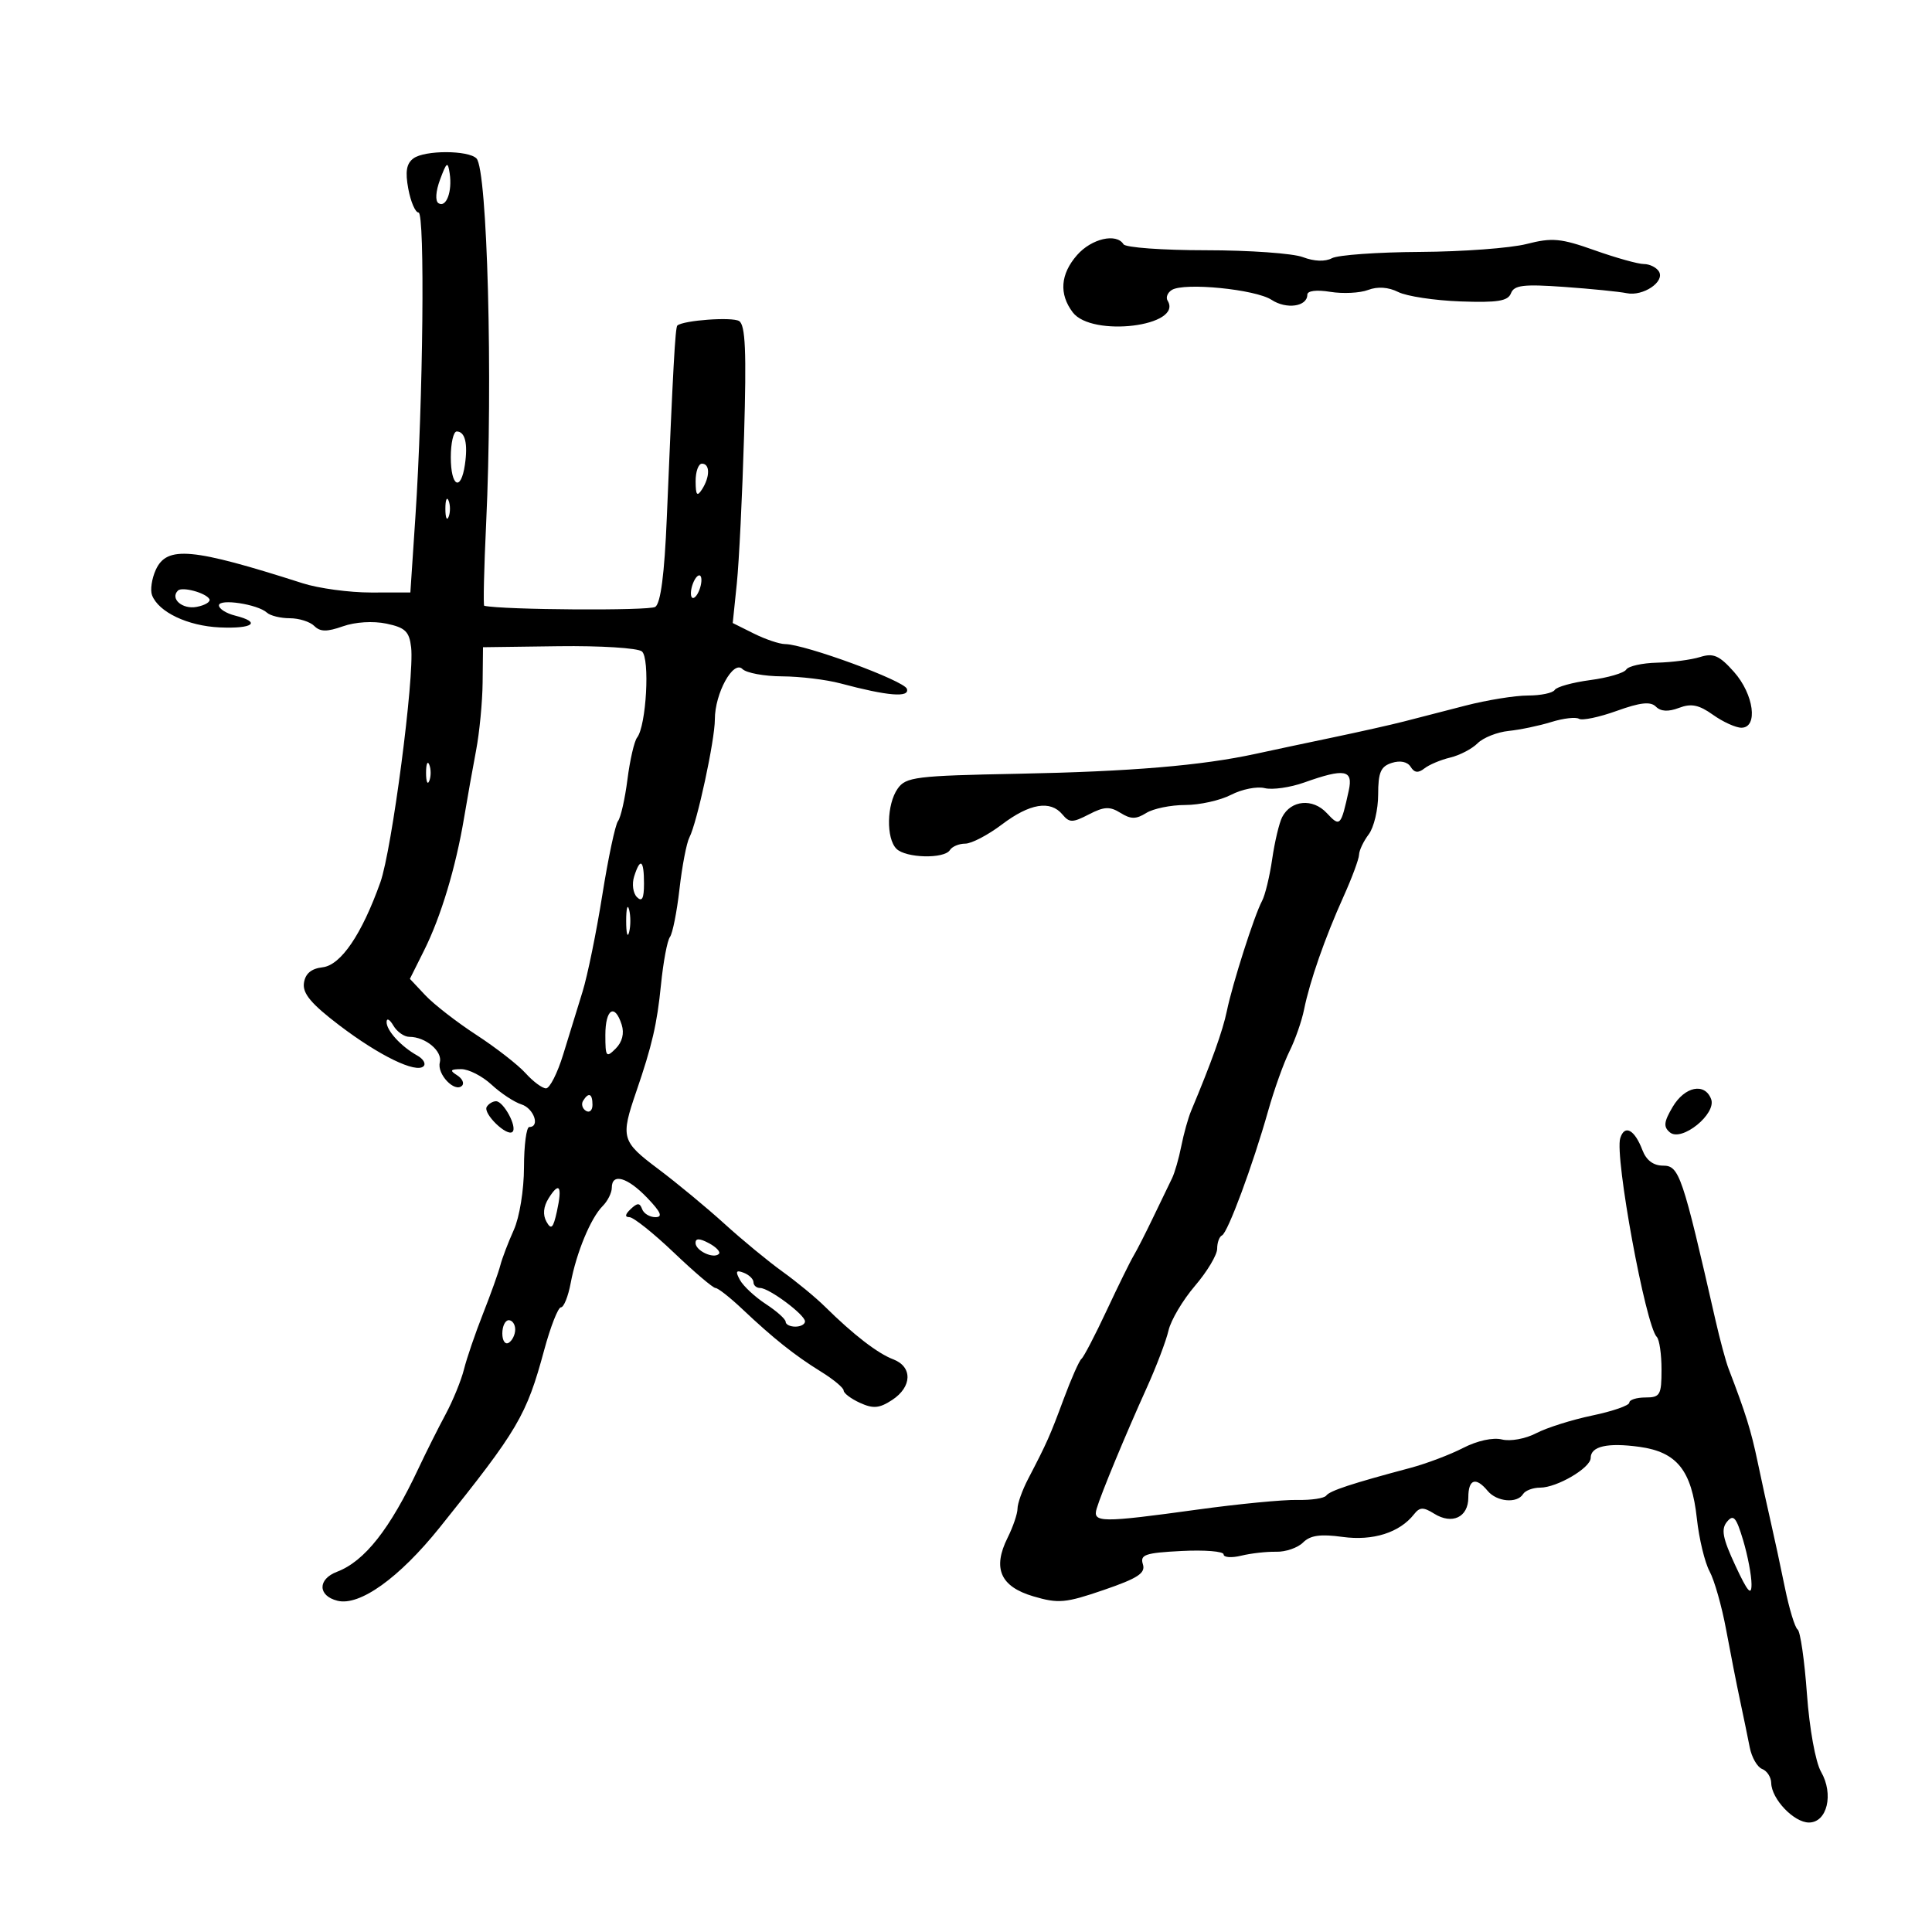 <svg xmlns="http://www.w3.org/2000/svg" width="300" height="300" viewBox="0 0 300 300" version="1.1">
	<path d="M 64.206 24.590 C 63.110 25.392, 62.899 26.646, 63.404 29.340 C 63.782 31.353, 64.495 33, 64.990 33 C 66.005 33, 65.704 62.198, 64.503 80.250 L 63.721 92 57.611 92.005 C 54.250 92.008, 49.475 91.362, 47 90.569 C 29.799 85.063, 25.910 84.708, 24.187 88.488 C 23.564 89.857, 23.304 91.630, 23.611 92.428 C 24.615 95.044, 29.152 97.201, 34.121 97.424 C 39.316 97.658, 40.648 96.630, 36.500 95.589 C 35.125 95.244, 34 94.532, 34 94.006 C 34 92.909, 40.011 93.818, 41.450 95.132 C 41.973 95.610, 43.570 96, 45 96 C 46.430 96, 48.140 96.540, 48.801 97.201 C 49.719 98.119, 50.765 98.131, 53.251 97.252 C 55.161 96.576, 57.942 96.405, 60 96.837 C 62.929 97.451, 63.556 98.055, 63.842 100.536 C 64.372 105.133, 60.856 131.967, 59.063 137 C 56.185 145.083, 52.933 149.869, 50.095 150.199 C 48.323 150.404, 47.403 151.182, 47.194 152.648 C 46.964 154.263, 48.330 155.893, 52.694 159.212 C 58.916 163.943, 64.621 166.712, 65.774 165.560 C 66.164 165.169, 65.722 164.424, 64.791 163.903 C 62.252 162.482, 59.996 160.006, 60.030 158.679 C 60.047 158.030, 60.519 158.287, 61.080 159.250 C 61.641 160.213, 62.758 161, 63.563 161 C 66.084 161, 68.750 163.240, 68.296 164.976 C 67.822 166.790, 70.617 169.717, 71.745 168.588 C 72.128 168.205, 71.780 167.473, 70.971 166.961 C 69.792 166.215, 69.917 166.028, 71.604 166.015 C 72.761 166.007, 74.884 167.090, 76.322 168.422 C 77.759 169.755, 79.850 171.135, 80.968 171.490 C 82.898 172.102, 83.905 175, 82.188 175 C 81.741 175, 81.371 177.813, 81.365 181.250 C 81.360 184.777, 80.668 189.025, 79.777 191 C 78.909 192.925, 77.967 195.400, 77.684 196.500 C 77.400 197.600, 76.192 200.975, 74.998 204 C 73.804 207.025, 72.476 210.907, 72.047 212.627 C 71.617 214.347, 70.329 217.497, 69.185 219.627 C 68.040 221.757, 66.151 225.525, 64.988 228 C 60.548 237.448, 56.620 242.433, 52.331 244.064 C 49.301 245.216, 49.338 247.796, 52.397 248.563 C 55.843 249.428, 61.988 245.027, 68.277 237.189 C 80.458 222.009, 81.741 219.831, 84.497 209.651 C 85.487 205.993, 86.660 203, 87.103 203 C 87.547 203, 88.225 201.313, 88.612 199.250 C 89.501 194.503, 91.730 189.128, 93.574 187.283 C 94.358 186.499, 95 185.214, 95 184.429 C 95 182.098, 97.426 182.792, 100.500 186 C 102.632 188.225, 102.960 189, 101.770 189 C 100.888 189, 99.960 188.437, 99.708 187.750 C 99.342 186.750, 98.985 186.750, 97.925 187.750 C 97.059 188.567, 96.992 189, 97.732 189 C 98.354 189, 101.460 191.475, 104.634 194.500 C 107.807 197.525, 110.718 200, 111.102 200 C 111.486 200, 113.349 201.462, 115.242 203.250 C 120.100 207.838, 123.417 210.477, 127.478 212.987 C 129.415 214.184, 131 215.504, 131 215.921 C 131 216.338, 132.143 217.200, 133.540 217.836 C 135.596 218.773, 136.549 218.686, 138.540 217.382 C 141.643 215.349, 141.721 212.224, 138.697 211.075 C 136.275 210.154, 132.501 207.242, 128.119 202.912 C 126.679 201.488, 123.700 199.031, 121.500 197.452 C 119.300 195.872, 115.250 192.534, 112.500 190.034 C 109.750 187.534, 105.105 183.691, 102.178 181.494 C 96.505 177.236, 96.343 176.660, 98.801 169.500 C 101.250 162.367, 102.028 159.006, 102.633 152.942 C 102.986 149.399, 103.613 146.050, 104.026 145.500 C 104.439 144.950, 105.107 141.593, 105.511 138.040 C 105.915 134.487, 106.606 130.887, 107.048 130.040 C 108.239 127.755, 111.006 114.925, 111.003 111.700 C 110.999 107.672, 113.857 102.457, 115.285 103.885 C 115.898 104.498, 118.672 105.011, 121.450 105.024 C 124.228 105.037, 128.300 105.529, 130.500 106.117 C 137.867 108.086, 141.289 108.366, 140.820 106.960 C 140.397 105.691, 125.013 100.042, 121.904 100.014 C 121.026 100.006, 118.838 99.267, 117.043 98.371 L 113.778 96.743 114.411 90.621 C 114.760 87.255, 115.268 76.882, 115.541 67.571 C 115.924 54.539, 115.746 50.460, 114.769 49.852 C 113.696 49.185, 106.168 49.727, 105.180 50.543 C 104.855 50.811, 104.506 57.177, 103.539 80.441 C 103.177 89.144, 102.592 93.662, 101.751 94.237 C 100.847 94.855, 78.129 94.710, 75.193 94.067 C 75.024 94.030, 75.157 88.263, 75.489 81.250 C 76.547 58.896, 75.683 26.326, 73.987 24.601 C 72.717 23.311, 65.964 23.303, 64.206 24.590 M 68.338 27.872 C 67.653 29.712, 67.554 31.224, 68.096 31.559 C 69.290 32.297, 70.248 29.747, 69.829 26.949 C 69.538 25.007, 69.365 25.115, 68.338 27.872 M 167.250 39.603 C 164.653 42.566, 164.419 45.647, 166.575 48.500 C 169.534 52.417, 183.765 50.664, 181.306 46.686 C 180.997 46.186, 181.293 45.437, 181.963 45.023 C 183.899 43.827, 194.953 44.923, 197.449 46.559 C 199.764 48.075, 203 47.611, 203 45.762 C 203 45.147, 204.424 44.969, 206.570 45.318 C 208.534 45.636, 211.174 45.504, 212.438 45.024 C 213.914 44.462, 215.587 44.577, 217.118 45.345 C 218.428 46.003, 222.771 46.659, 226.768 46.804 C 232.542 47.014, 234.158 46.753, 234.624 45.537 C 235.107 44.277, 236.571 44.102, 242.856 44.549 C 247.060 44.848, 251.440 45.288, 252.588 45.525 C 255.139 46.053, 258.574 43.738, 257.594 42.152 C 257.202 41.518, 256.151 41, 255.258 41 C 254.364 41, 250.924 40.038, 247.614 38.863 C 242.360 36.997, 241.017 36.873, 237.047 37.888 C 234.546 38.527, 227.105 39.080, 220.511 39.118 C 213.917 39.155, 207.759 39.594, 206.826 40.093 C 205.775 40.656, 204.062 40.594, 202.315 39.929 C 200.767 39.340, 193.994 38.858, 187.265 38.858 C 180.536 38.857, 174.771 38.439, 174.456 37.929 C 173.358 36.152, 169.486 37.052, 167.250 39.603 M 70 71 C 70 75.582, 71.566 76.411, 72.190 72.160 C 72.674 68.861, 72.215 67, 70.917 67 C 70.412 67, 70 68.800, 70 71 M 108.015 74.750 C 108.027 76.893, 108.245 77.169, 109 76 C 110.264 74.043, 110.264 72, 109 72 C 108.450 72, 108.007 73.237, 108.015 74.750 M 69.158 79 C 69.158 80.375, 69.385 80.938, 69.662 80.250 C 69.940 79.563, 69.940 78.438, 69.662 77.750 C 69.385 77.063, 69.158 77.625, 69.158 79 M 107.600 90.600 C 107.244 91.527, 107.178 92.511, 107.453 92.786 C 107.728 93.061, 108.244 92.527, 108.600 91.600 C 108.956 90.673, 109.022 89.689, 108.747 89.414 C 108.472 89.139, 107.956 89.673, 107.600 90.600 M 27.627 91.707 C 26.370 92.963, 28.323 94.661, 30.538 94.237 C 31.879 93.981, 32.764 93.427, 32.504 93.006 C 31.900 92.029, 28.271 91.062, 27.627 91.707 M 74.941 106 C 74.908 109.025, 74.453 113.750, 73.931 116.500 C 73.408 119.250, 72.566 123.975, 72.060 127 C 70.770 134.704, 68.467 142.346, 65.866 147.555 L 63.648 151.996 66.044 154.547 C 67.362 155.950, 70.929 158.719, 73.970 160.699 C 77.012 162.680, 80.452 165.358, 81.616 166.650 C 82.780 167.943, 84.207 169, 84.786 169 C 85.365 169, 86.563 166.637, 87.449 163.750 C 88.334 160.863, 89.686 156.475, 90.454 154 C 91.222 151.525, 92.603 144.775, 93.522 139 C 94.441 133.225, 95.540 128.050, 95.963 127.500 C 96.387 126.950, 97.048 124.036, 97.431 121.025 C 97.815 118.014, 98.489 115.089, 98.929 114.525 C 100.361 112.690, 100.944 102.198, 99.672 101.151 C 99.027 100.621, 93.213 100.257, 86.750 100.343 L 75.001 100.500 74.941 106 M 264 102.019 C 262.625 102.449, 259.614 102.845, 257.309 102.900 C 255.004 102.955, 252.848 103.437, 252.518 103.971 C 252.188 104.505, 249.676 105.239, 246.936 105.603 C 244.197 105.966, 241.714 106.654, 241.419 107.132 C 241.123 107.609, 239.251 108, 237.257 108 C 235.263 108, 230.902 108.704, 227.566 109.564 C 224.230 110.424, 219.925 111.535, 218 112.031 C 216.075 112.528, 211.125 113.639, 207 114.502 C 202.875 115.364, 197.475 116.511, 195 117.051 C 186.611 118.880, 175.554 119.809, 158.137 120.147 C 142.176 120.457, 140.662 120.644, 139.387 122.465 C 137.682 124.898, 137.577 130.177, 139.200 131.800 C 140.652 133.252, 146.637 133.396, 147.500 132 C 147.840 131.450, 148.911 131, 149.881 131 C 150.850 131, 153.411 129.663, 155.572 128.028 C 159.903 124.751, 163.109 124.221, 164.978 126.474 C 166.055 127.771, 166.546 127.769, 169.086 126.456 C 171.444 125.236, 172.337 125.194, 173.985 126.223 C 175.592 127.226, 176.403 127.230, 177.986 126.241 C 179.079 125.558, 181.801 125, 184.036 125 C 186.271 125, 189.475 124.288, 191.157 123.419 C 192.839 122.549, 195.188 122.081, 196.378 122.380 C 197.567 122.678, 200.331 122.285, 202.520 121.505 C 208.797 119.270, 210.145 119.513, 209.436 122.750 C 208.213 128.330, 208.081 128.464, 206.010 126.241 C 203.846 123.918, 200.465 124.228, 199.096 126.875 C 198.634 127.769, 197.936 130.704, 197.545 133.397 C 197.153 136.090, 196.445 139.015, 195.970 139.897 C 194.780 142.106, 191.379 152.748, 190.503 157 C 189.879 160.031, 188.105 164.986, 184.955 172.500 C 184.494 173.600, 183.808 176.060, 183.431 177.967 C 183.054 179.874, 182.407 182.124, 181.992 182.967 C 181.577 183.810, 180.268 186.525, 179.081 189 C 177.895 191.475, 176.517 194.175, 176.020 195 C 175.522 195.825, 173.641 199.650, 171.839 203.500 C 170.038 207.350, 168.279 210.725, 167.930 211 C 167.582 211.275, 166.340 214.078, 165.171 217.228 C 163.015 223.035, 162.576 224.022, 159.643 229.654 C 158.739 231.389, 158 233.458, 158 234.251 C 158 235.044, 157.308 237.079, 156.463 238.774 C 154.091 243.529, 155.334 246.367, 160.449 247.877 C 164.342 249.026, 165.454 248.926, 171.397 246.886 C 176.703 245.065, 177.905 244.275, 177.467 242.895 C 176.995 241.408, 177.810 241.128, 183.462 240.837 C 187.060 240.652, 190.003 240.890, 190.002 241.367 C 190.001 241.843, 191.238 241.932, 192.750 241.563 C 194.262 241.194, 196.701 240.921, 198.169 240.956 C 199.637 240.991, 201.513 240.344, 202.339 239.518 C 203.455 238.402, 205.030 238.179, 208.470 238.651 C 213.196 239.299, 217.334 237.987, 219.573 235.131 C 220.454 234.009, 221.015 233.992, 222.691 235.039 C 225.489 236.787, 228 235.601, 228 232.531 C 228 229.675, 229.156 229.278, 231 231.500 C 232.416 233.207, 235.577 233.494, 236.500 232 C 236.840 231.450, 238.035 231, 239.155 231 C 241.768 231, 247 227.926, 247 226.391 C 247 224.579, 249.603 223.984, 254.562 224.664 C 260.393 225.463, 262.674 228.309, 263.489 235.802 C 263.830 238.936, 264.718 242.625, 265.464 244.001 C 266.209 245.376, 267.360 249.426, 268.022 253.001 C 268.683 256.575, 269.657 261.525, 270.185 264 C 270.713 266.475, 271.394 269.773, 271.698 271.329 C 272.002 272.886, 272.869 274.396, 273.625 274.686 C 274.381 274.977, 275.015 275.953, 275.033 276.857 C 275.084 279.354, 278.560 283, 280.891 283 C 283.723 283, 284.773 278.601, 282.772 275.123 C 281.911 273.625, 280.970 268.435, 280.579 263.026 C 280.203 257.816, 279.552 253.316, 279.134 253.026 C 278.715 252.737, 277.823 249.800, 277.150 246.500 C 276.477 243.200, 275.511 238.700, 275.002 236.500 C 274.494 234.300, 273.558 230.025, 272.924 227 C 271.894 222.090, 271.072 219.457, 268.402 212.500 C 267.980 211.400, 267.070 208.025, 266.381 205 C 261.239 182.438, 260.751 181, 258.239 181 C 256.743 181, 255.634 180.168, 255.037 178.597 C 253.820 175.397, 252.273 174.561, 251.591 176.735 C 250.699 179.578, 255.532 205.866, 257.266 207.599 C 257.670 208.003, 258 210.283, 258 212.667 C 258 216.622, 257.782 217, 255.500 217 C 254.125 217, 253 217.360, 253 217.800 C 253 218.240, 250.412 219.140, 247.250 219.799 C 244.088 220.459, 240.164 221.698, 238.532 222.553 C 236.884 223.416, 234.524 223.846, 233.227 223.521 C 231.842 223.173, 229.384 223.709, 227.195 224.836 C 225.163 225.882, 221.475 227.277, 219 227.936 C 209.928 230.351, 206.487 231.483, 205.941 232.233 C 205.633 232.655, 203.608 232.959, 201.441 232.909 C 199.273 232.859, 192.325 233.530, 186 234.401 C 170.952 236.472, 169.629 236.460, 170.291 234.250 C 171.007 231.858, 174.781 222.756, 178.065 215.500 C 179.558 212.200, 181.081 208.190, 181.449 206.590 C 181.817 204.989, 183.667 201.871, 185.559 199.660 C 187.452 197.449, 189 194.859, 189 193.903 C 189 192.948, 189.338 192.017, 189.750 191.833 C 190.642 191.437, 194.537 180.926, 196.921 172.485 C 197.855 169.177, 199.343 165.019, 200.228 163.245 C 201.113 161.471, 202.133 158.553, 202.495 156.760 C 203.383 152.359, 205.742 145.606, 208.620 139.223 C 209.929 136.320, 211.014 133.395, 211.032 132.723 C 211.049 132.050, 211.724 130.626, 212.532 129.559 C 213.339 128.491, 214 125.709, 214 123.376 C 214 119.930, 214.398 119.008, 216.125 118.460 C 217.431 118.046, 218.558 118.284, 219.049 119.079 C 219.619 120.002, 220.227 120.072, 221.174 119.324 C 221.903 118.747, 223.706 117.988, 225.180 117.636 C 226.654 117.285, 228.572 116.285, 229.443 115.414 C 230.313 114.544, 232.482 113.682, 234.263 113.499 C 236.043 113.316, 239.027 112.692, 240.892 112.112 C 242.758 111.532, 244.690 111.308, 245.185 111.614 C 245.680 111.920, 248.316 111.368, 251.044 110.387 C 254.718 109.066, 256.295 108.895, 257.129 109.729 C 257.887 110.487, 259.055 110.550, 260.712 109.919 C 262.615 109.196, 263.807 109.439, 265.989 110.992 C 267.540 112.097, 269.527 113, 270.404 113 C 273.036 113, 272.346 107.813, 269.250 104.330 C 266.986 101.783, 266.058 101.375, 264 102.019 M 66.158 120 C 66.158 121.375, 66.385 121.938, 66.662 121.250 C 66.940 120.563, 66.940 119.438, 66.662 118.750 C 66.385 118.063, 66.158 118.625, 66.158 120 M 98.468 136.101 C 98.101 137.256, 98.296 138.696, 98.901 139.301 C 99.700 140.100, 100 139.526, 100 137.200 C 100 133.506, 99.423 133.092, 98.468 136.101 M 97.232 143 C 97.232 144.925, 97.438 145.713, 97.689 144.750 C 97.941 143.787, 97.941 142.213, 97.689 141.250 C 97.438 140.287, 97.232 141.075, 97.232 143 M 94 160.714 C 94 164.122, 94.132 164.296, 95.603 162.826 C 96.626 161.802, 96.963 160.460, 96.535 159.112 C 95.465 155.740, 94 156.667, 94 160.714 M 259.726 171.886 C 258.353 174.211, 258.271 174.980, 259.305 175.838 C 261.136 177.358, 266.579 172.951, 265.700 170.660 C 264.706 168.070, 261.605 168.706, 259.726 171.886 M 90.543 170.931 C 90.226 171.443, 90.425 172.144, 90.984 172.490 C 91.543 172.835, 92 172.416, 92 171.559 C 92 169.802, 91.400 169.544, 90.543 170.931 M 75.583 171.866 C 74.947 172.894, 78.752 176.581, 79.587 175.746 C 80.344 174.989, 78.189 171, 77.024 171 C 76.526 171, 75.877 171.390, 75.583 171.866 M 85.182 186.080 C 84.376 187.371, 84.261 188.643, 84.853 189.703 C 85.594 191.027, 85.902 190.722, 86.479 188.096 C 87.342 184.167, 86.852 183.406, 85.182 186.080 M 108 192.996 C 108 194.209, 110.805 195.529, 111.629 194.705 C 111.927 194.406, 111.233 193.660, 110.086 193.046 C 108.639 192.272, 108 192.257, 108 192.996 M 114.910 198.773 C 115.436 199.723, 117.245 201.400, 118.930 202.500 C 120.615 203.600, 121.996 204.838, 121.997 205.250 C 121.999 205.662, 122.675 206, 123.500 206 C 124.325 206, 125 205.635, 125 205.188 C 125 204.156, 119.425 200, 118.040 200 C 117.468 200, 117 199.598, 117 199.107 C 117 198.616, 116.315 197.951, 115.477 197.629 C 114.284 197.172, 114.161 197.419, 114.910 198.773 M 78 207.059 C 78 208.191, 78.450 208.840, 79 208.500 C 79.550 208.160, 80 207.234, 80 206.441 C 80 205.648, 79.550 205, 79 205 C 78.450 205, 78 205.927, 78 207.059 M 268.175 236.289 C 267.216 237.445, 267.479 238.831, 269.476 243.120 C 271.374 247.197, 271.979 247.895, 271.975 246 C 271.972 244.625, 271.387 241.551, 270.674 239.169 C 269.602 235.584, 269.172 235.088, 268.175 236.289" stroke="none" fill="black" fill-rule="evenodd"/>
</svg>